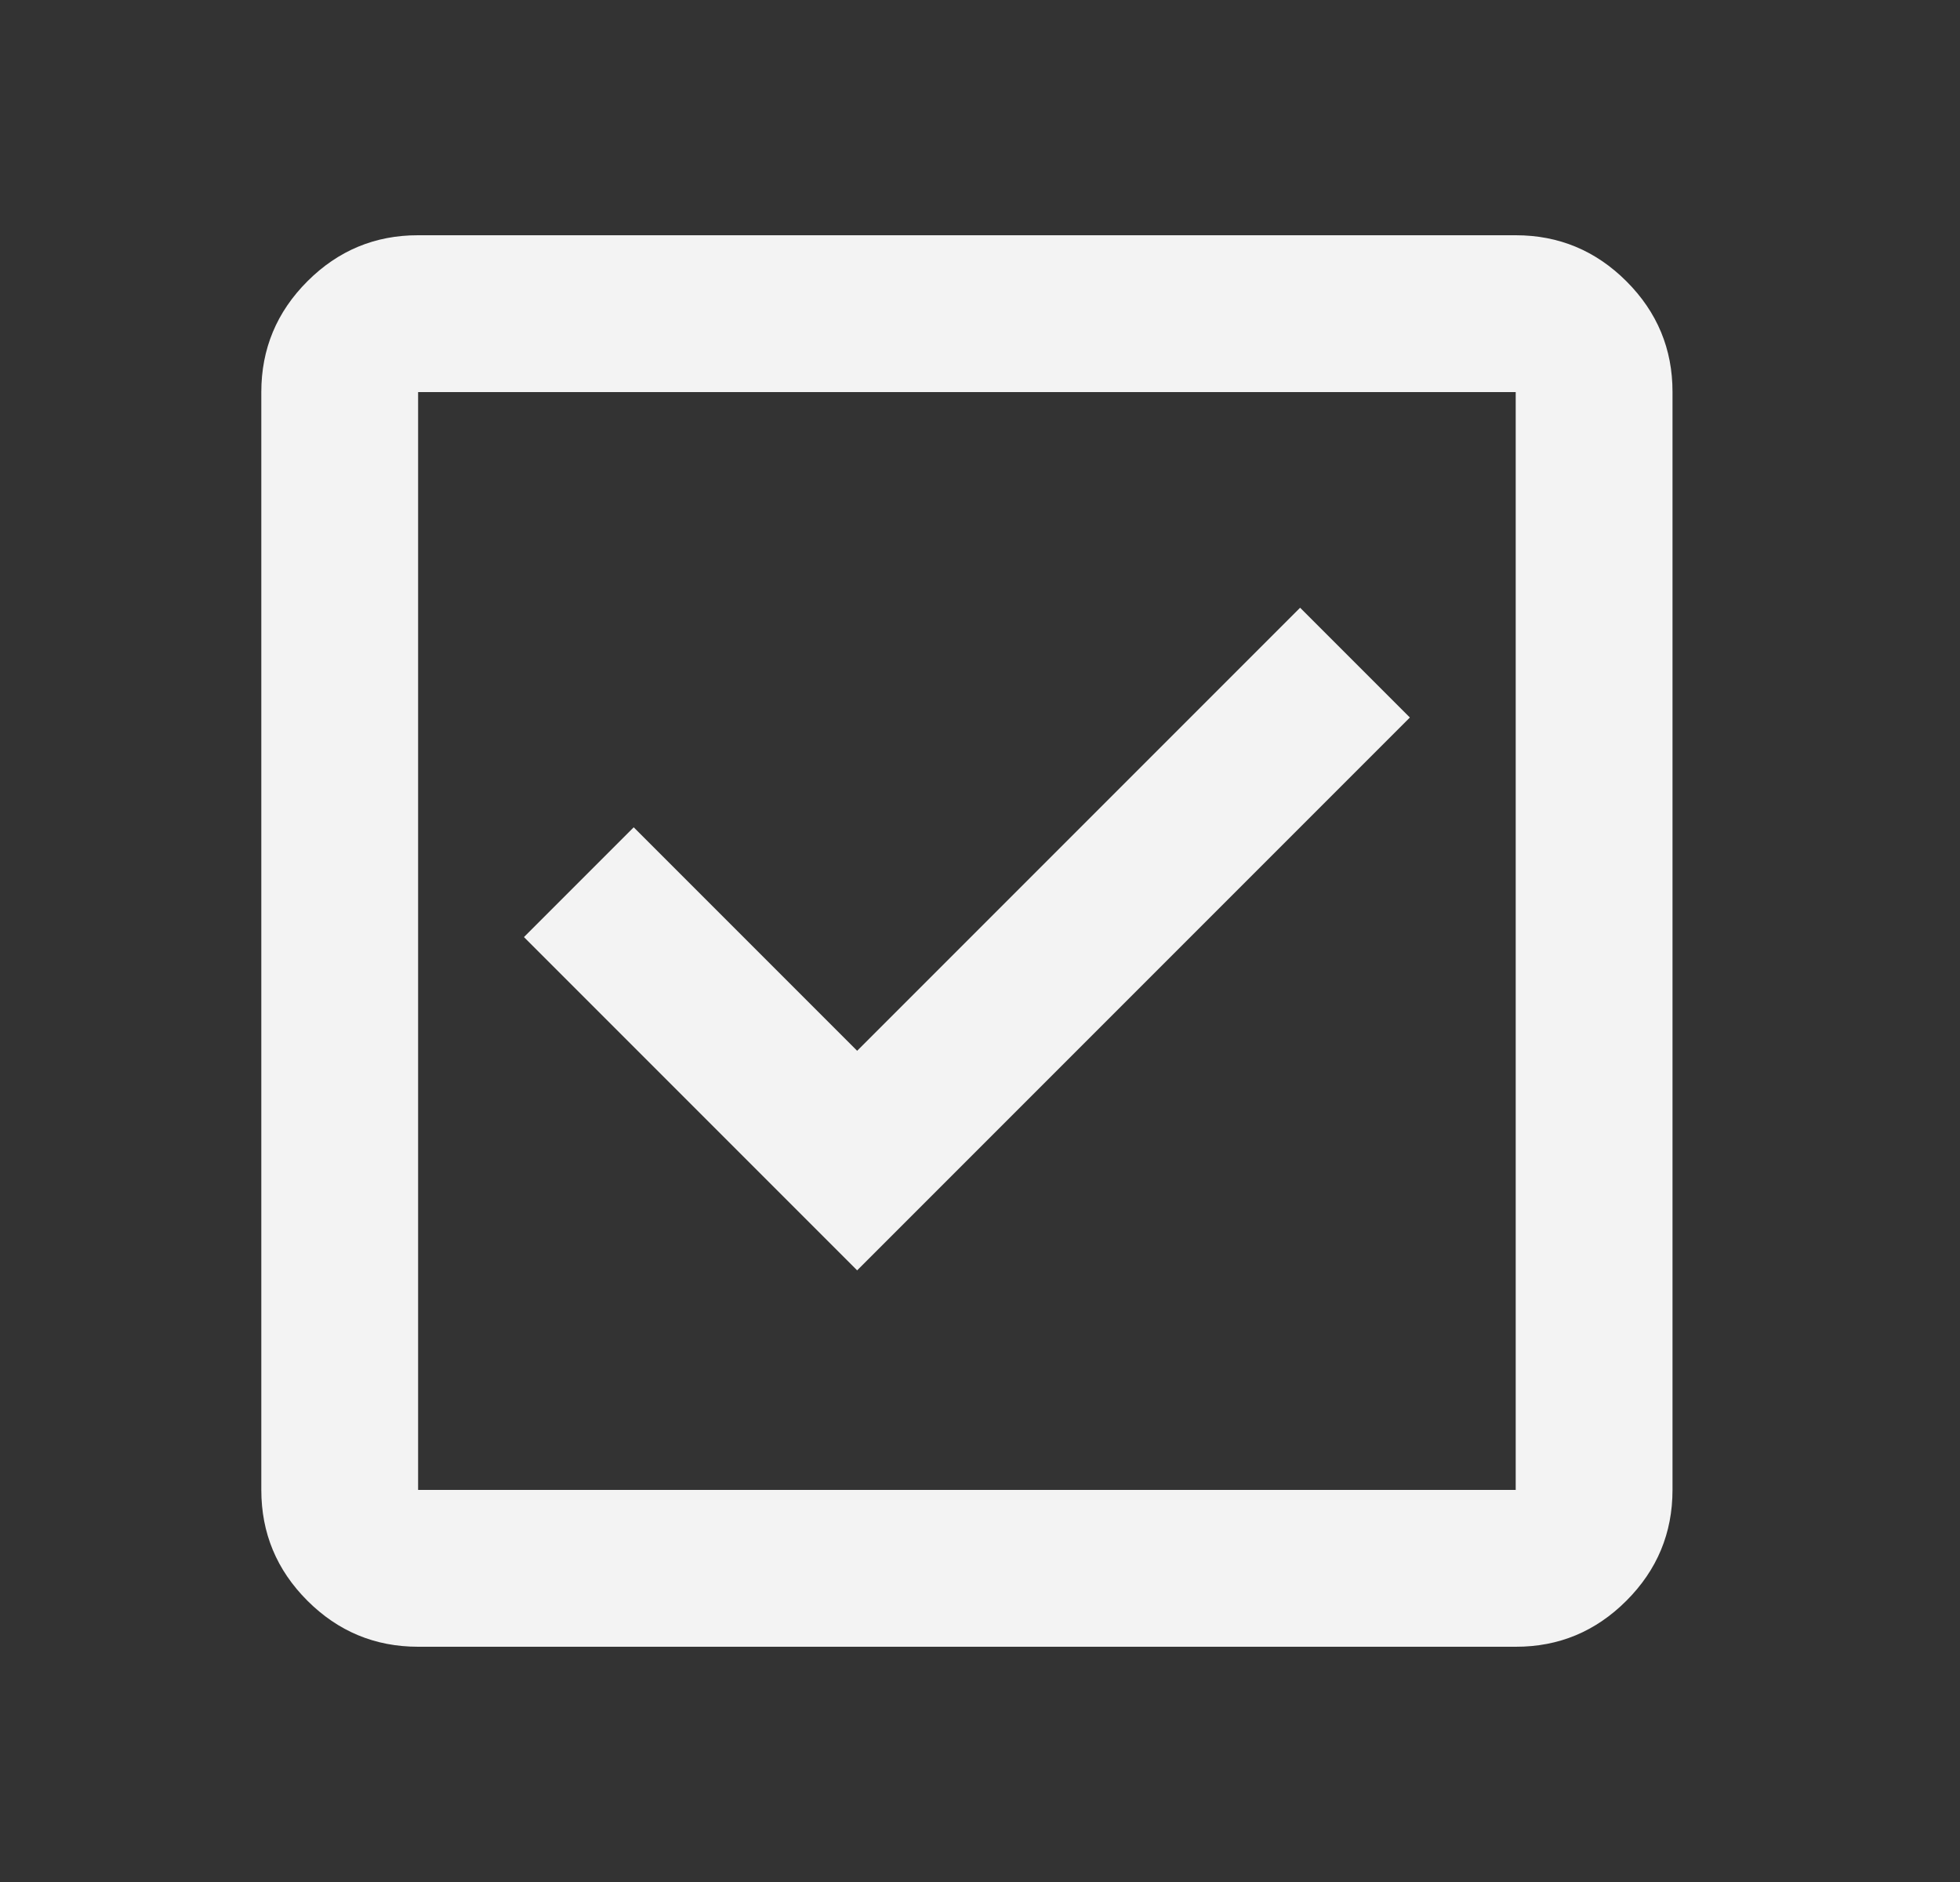 <svg width="25" height="24" viewBox="0 0 25 24" fill="none" xmlns="http://www.w3.org/2000/svg">
<rect x="0" y="0" width="25" height="24" fill="#333333" stroke="none"/>
<path d="M10.933 16.2L17.983 9.15L16.583 7.75L10.933 13.4L8.083 10.55L6.683 11.95L10.933 16.2ZM5.333 21C4.783 21 4.312 20.804 3.92 20.412C3.528 20.02 3.333 19.549 3.333 19V5C3.333 4.45 3.529 3.979 3.921 3.587C4.313 3.195 4.784 2.999 5.333 3H19.333C19.883 3 20.354 3.196 20.746 3.588C21.138 3.98 21.334 4.451 21.333 5V19C21.333 19.55 21.137 20.021 20.745 20.413C20.353 20.805 19.883 21.001 19.333 21H5.333ZM5.333 19H19.333V5H5.333V19Z" fill="#F3F3F3"/>
</svg>
